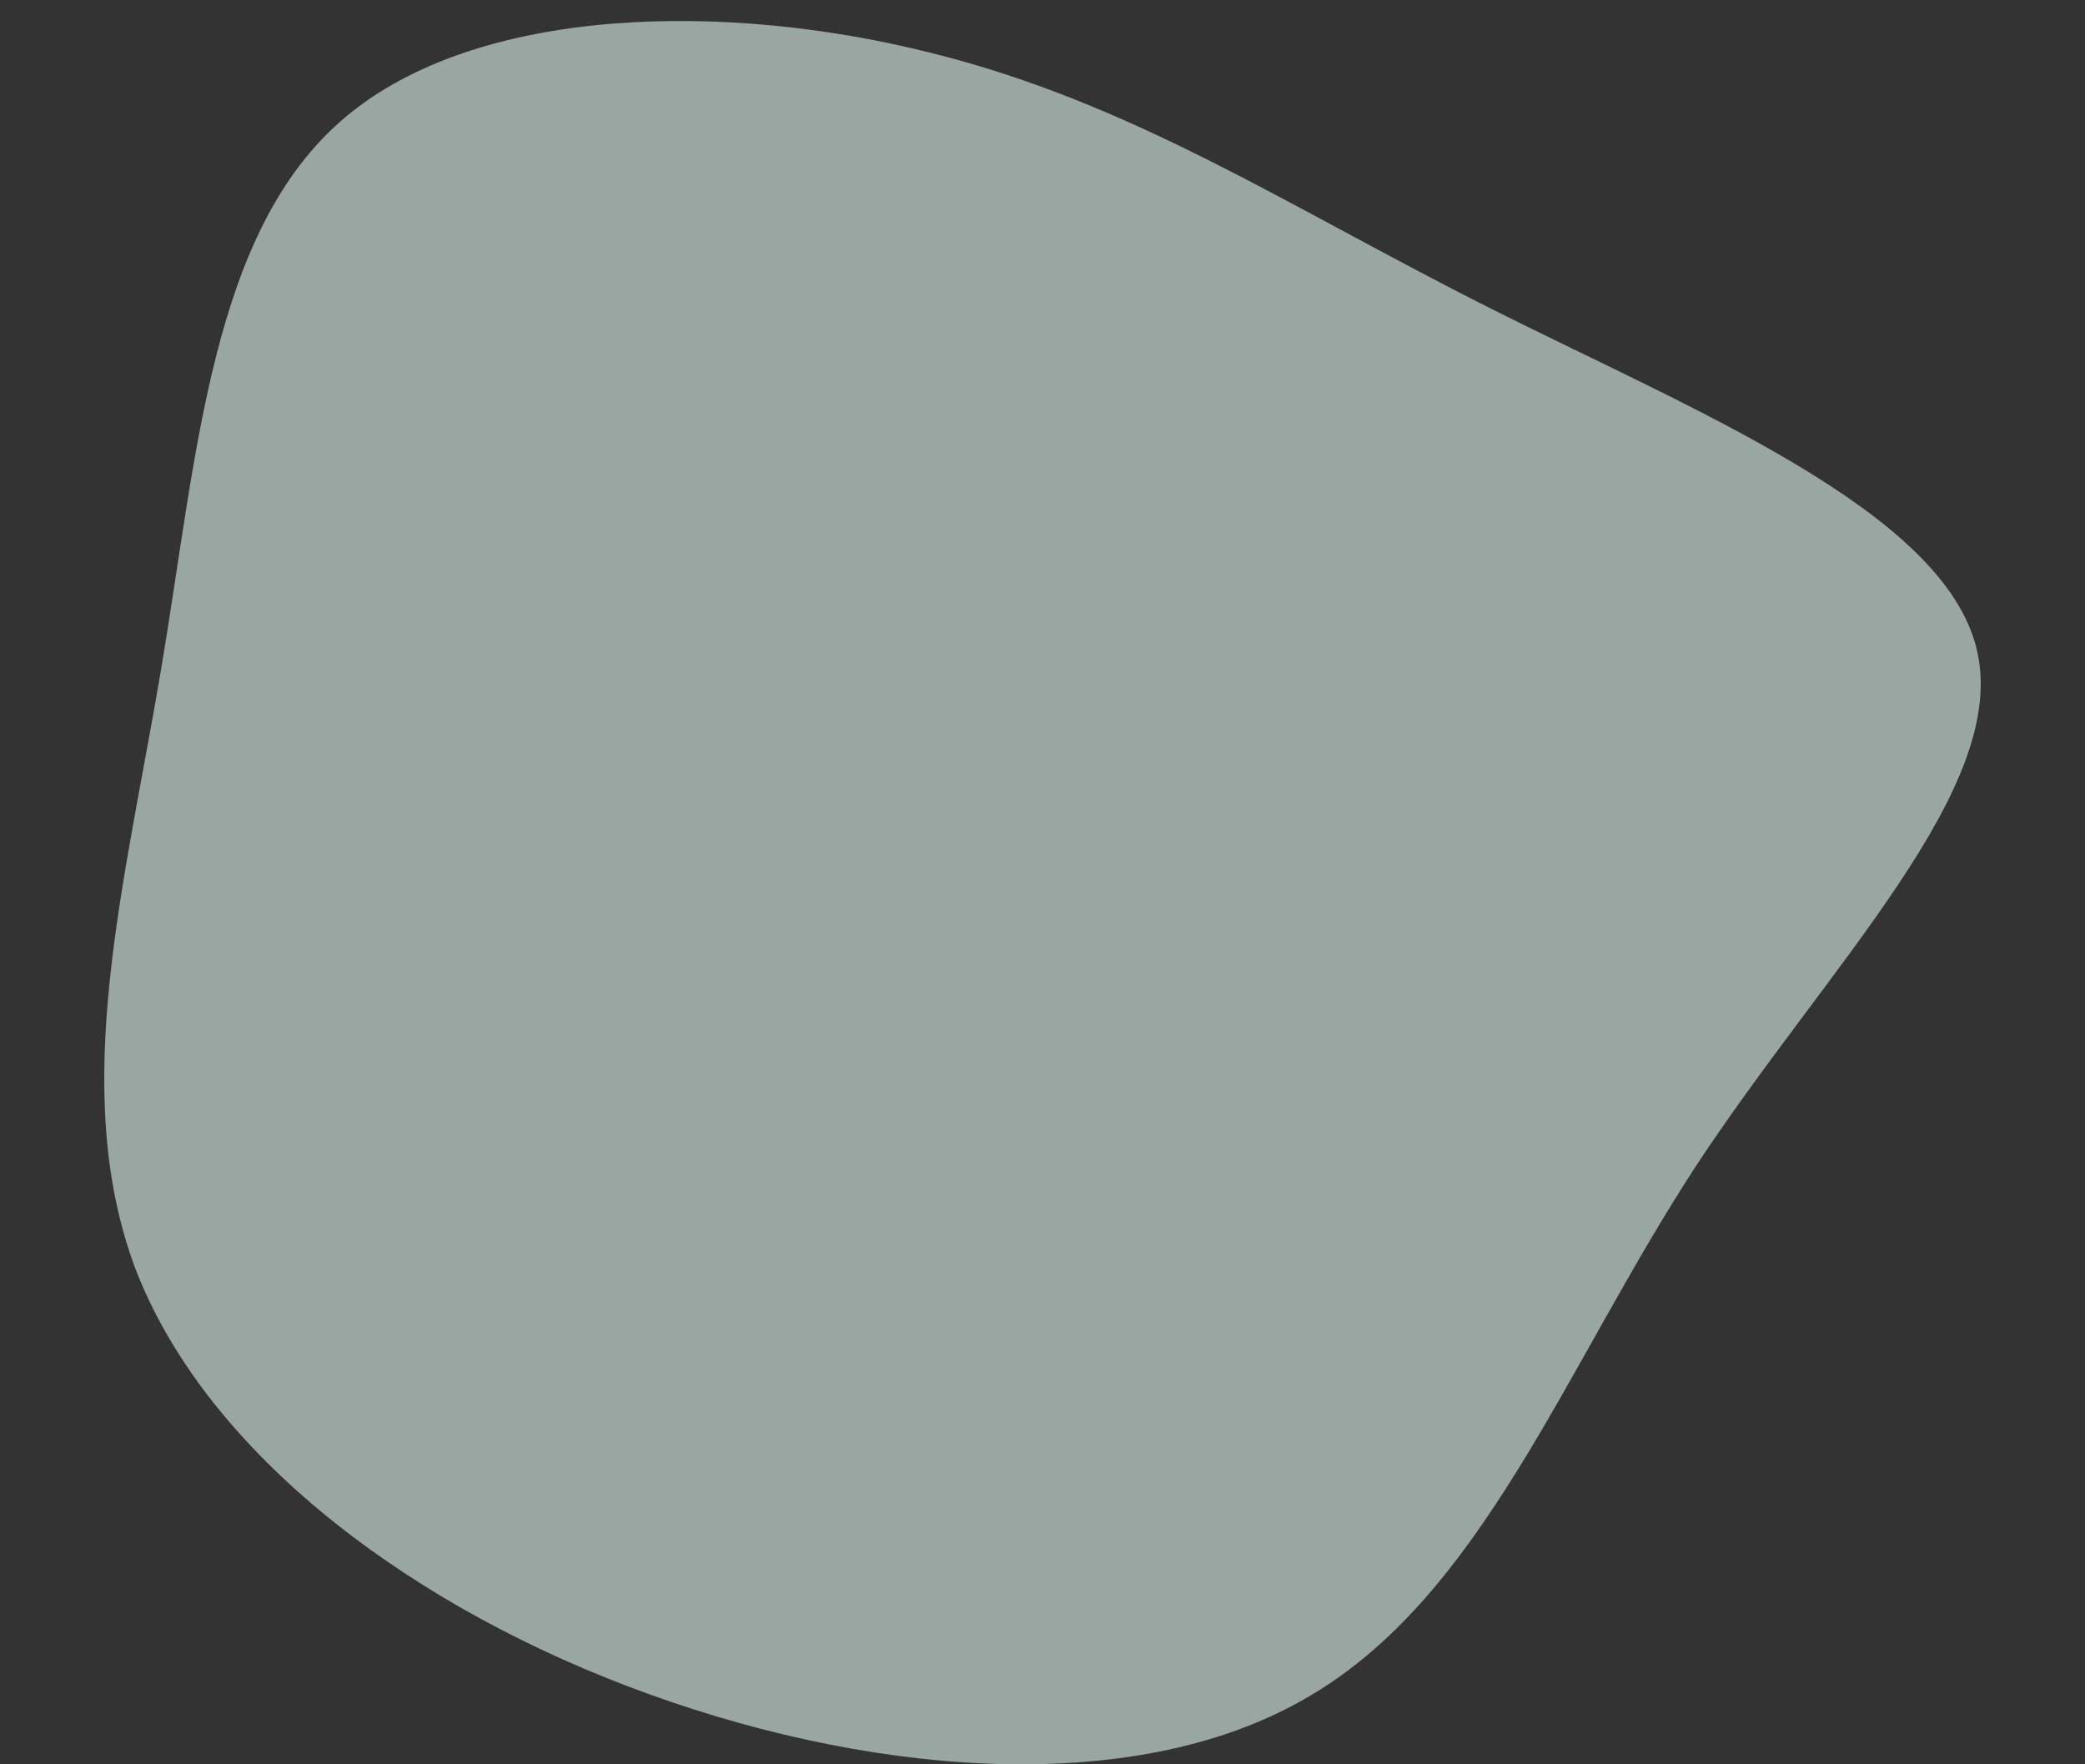 <svg width="65" height="55" viewBox="0 0 65 55" fill="none" xmlns="http://www.w3.org/2000/svg">
<rect x="0" y="0" width="65" height="55" fill="#333333" stroke="none"/>
<g id="Frame">
<path id="Vector" d="M46.45 9.606C52.762 12.781 60.588 15.917 61.625 20.24C62.663 24.562 56.999 30.071 52.849 36.383C48.741 42.694 46.191 49.809 40.7 52.946C35.209 56.121 26.778 55.318 19.558 52.563C12.337 49.809 6.328 45.066 4.209 39.519C2.134 33.934 3.907 27.508 5.031 20.814C6.155 14.12 6.587 7.196 10.738 3.677C14.888 0.157 22.671 0.043 29.026 1.649C35.339 3.218 40.138 6.431 46.45 9.606Z" fill="#DEF4EC" fill-opacity="0.6"/>
</g>
</svg>
